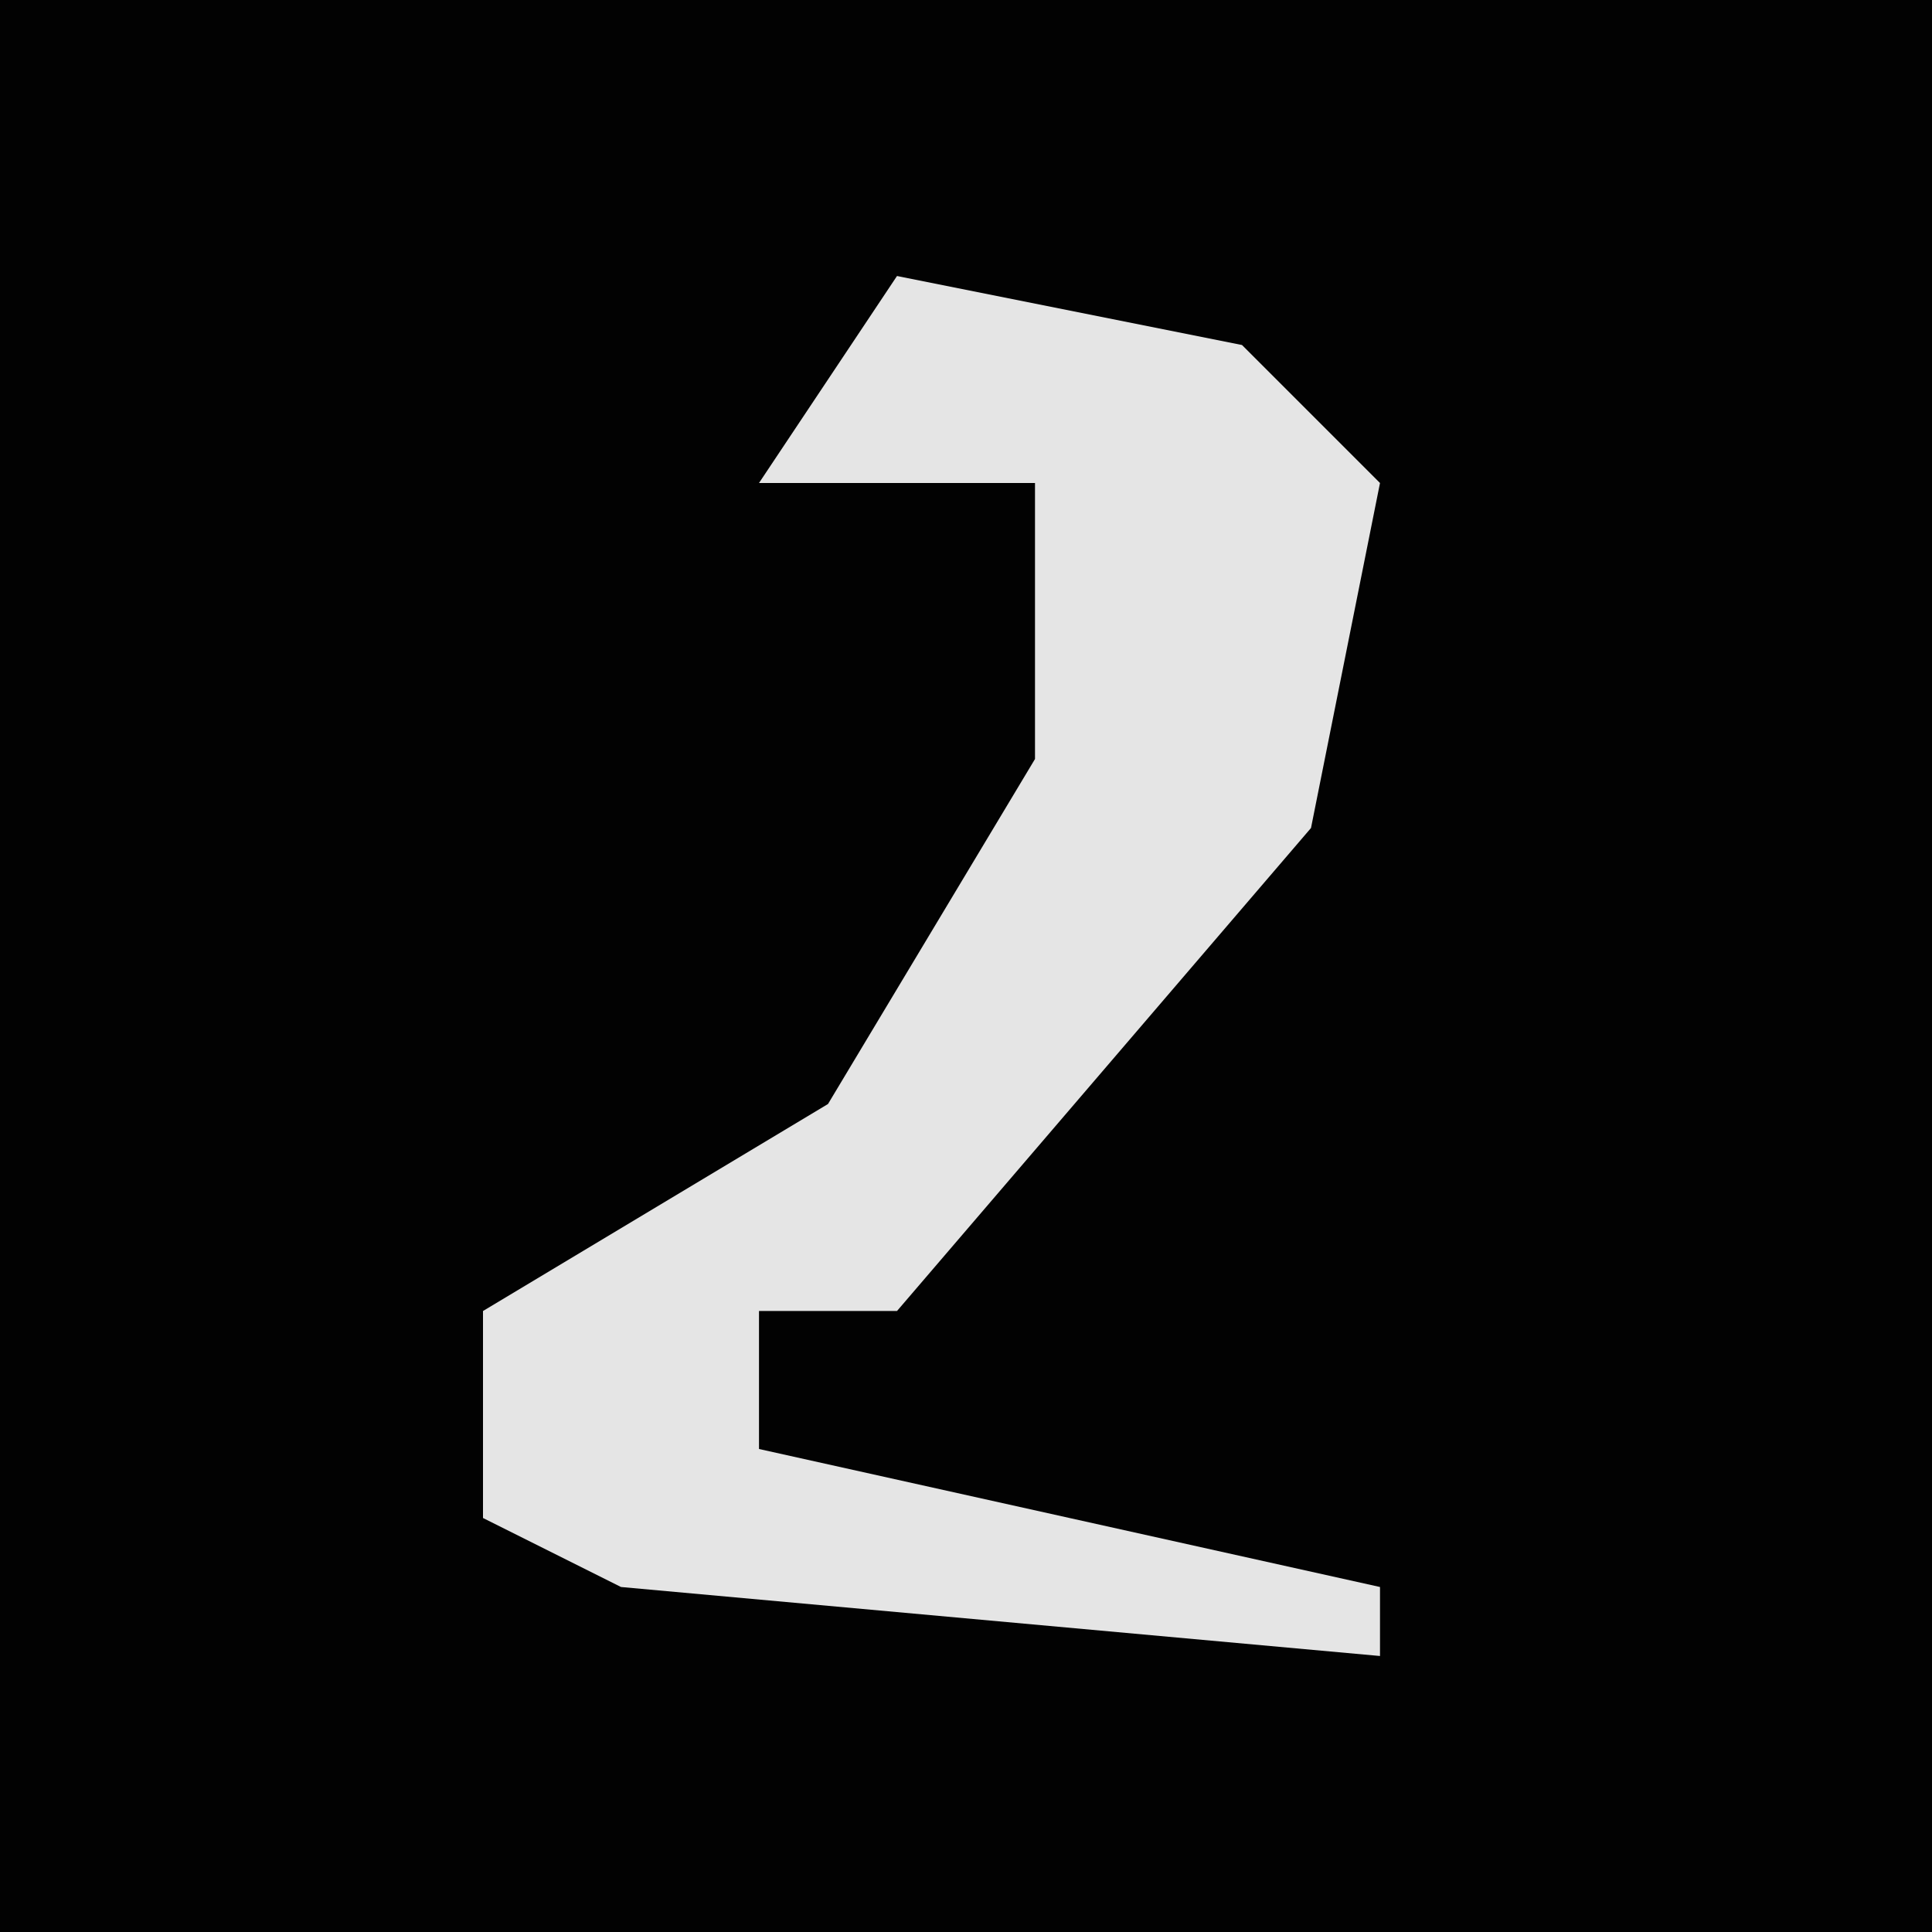 <?xml version="1.0" encoding="UTF-8"?>
<svg version="1.1" xmlns="http://www.w3.org/2000/svg" width="28" height="28">
<path d="M0,0 L28,0 L28,28 L0,28 Z " fill="#020202" transform="translate(0,0)"/>
<path d="M0,0 L5,1 L7,3 L6,8 L0,15 L-2,15 L-2,17 L7,19 L7,20 L-4,19 L-6,18 L-6,15 L-1,12 L2,7 L2,3 L-2,3 Z " fill="#E5E5E5" transform="translate(13,4)"/>
</svg>
